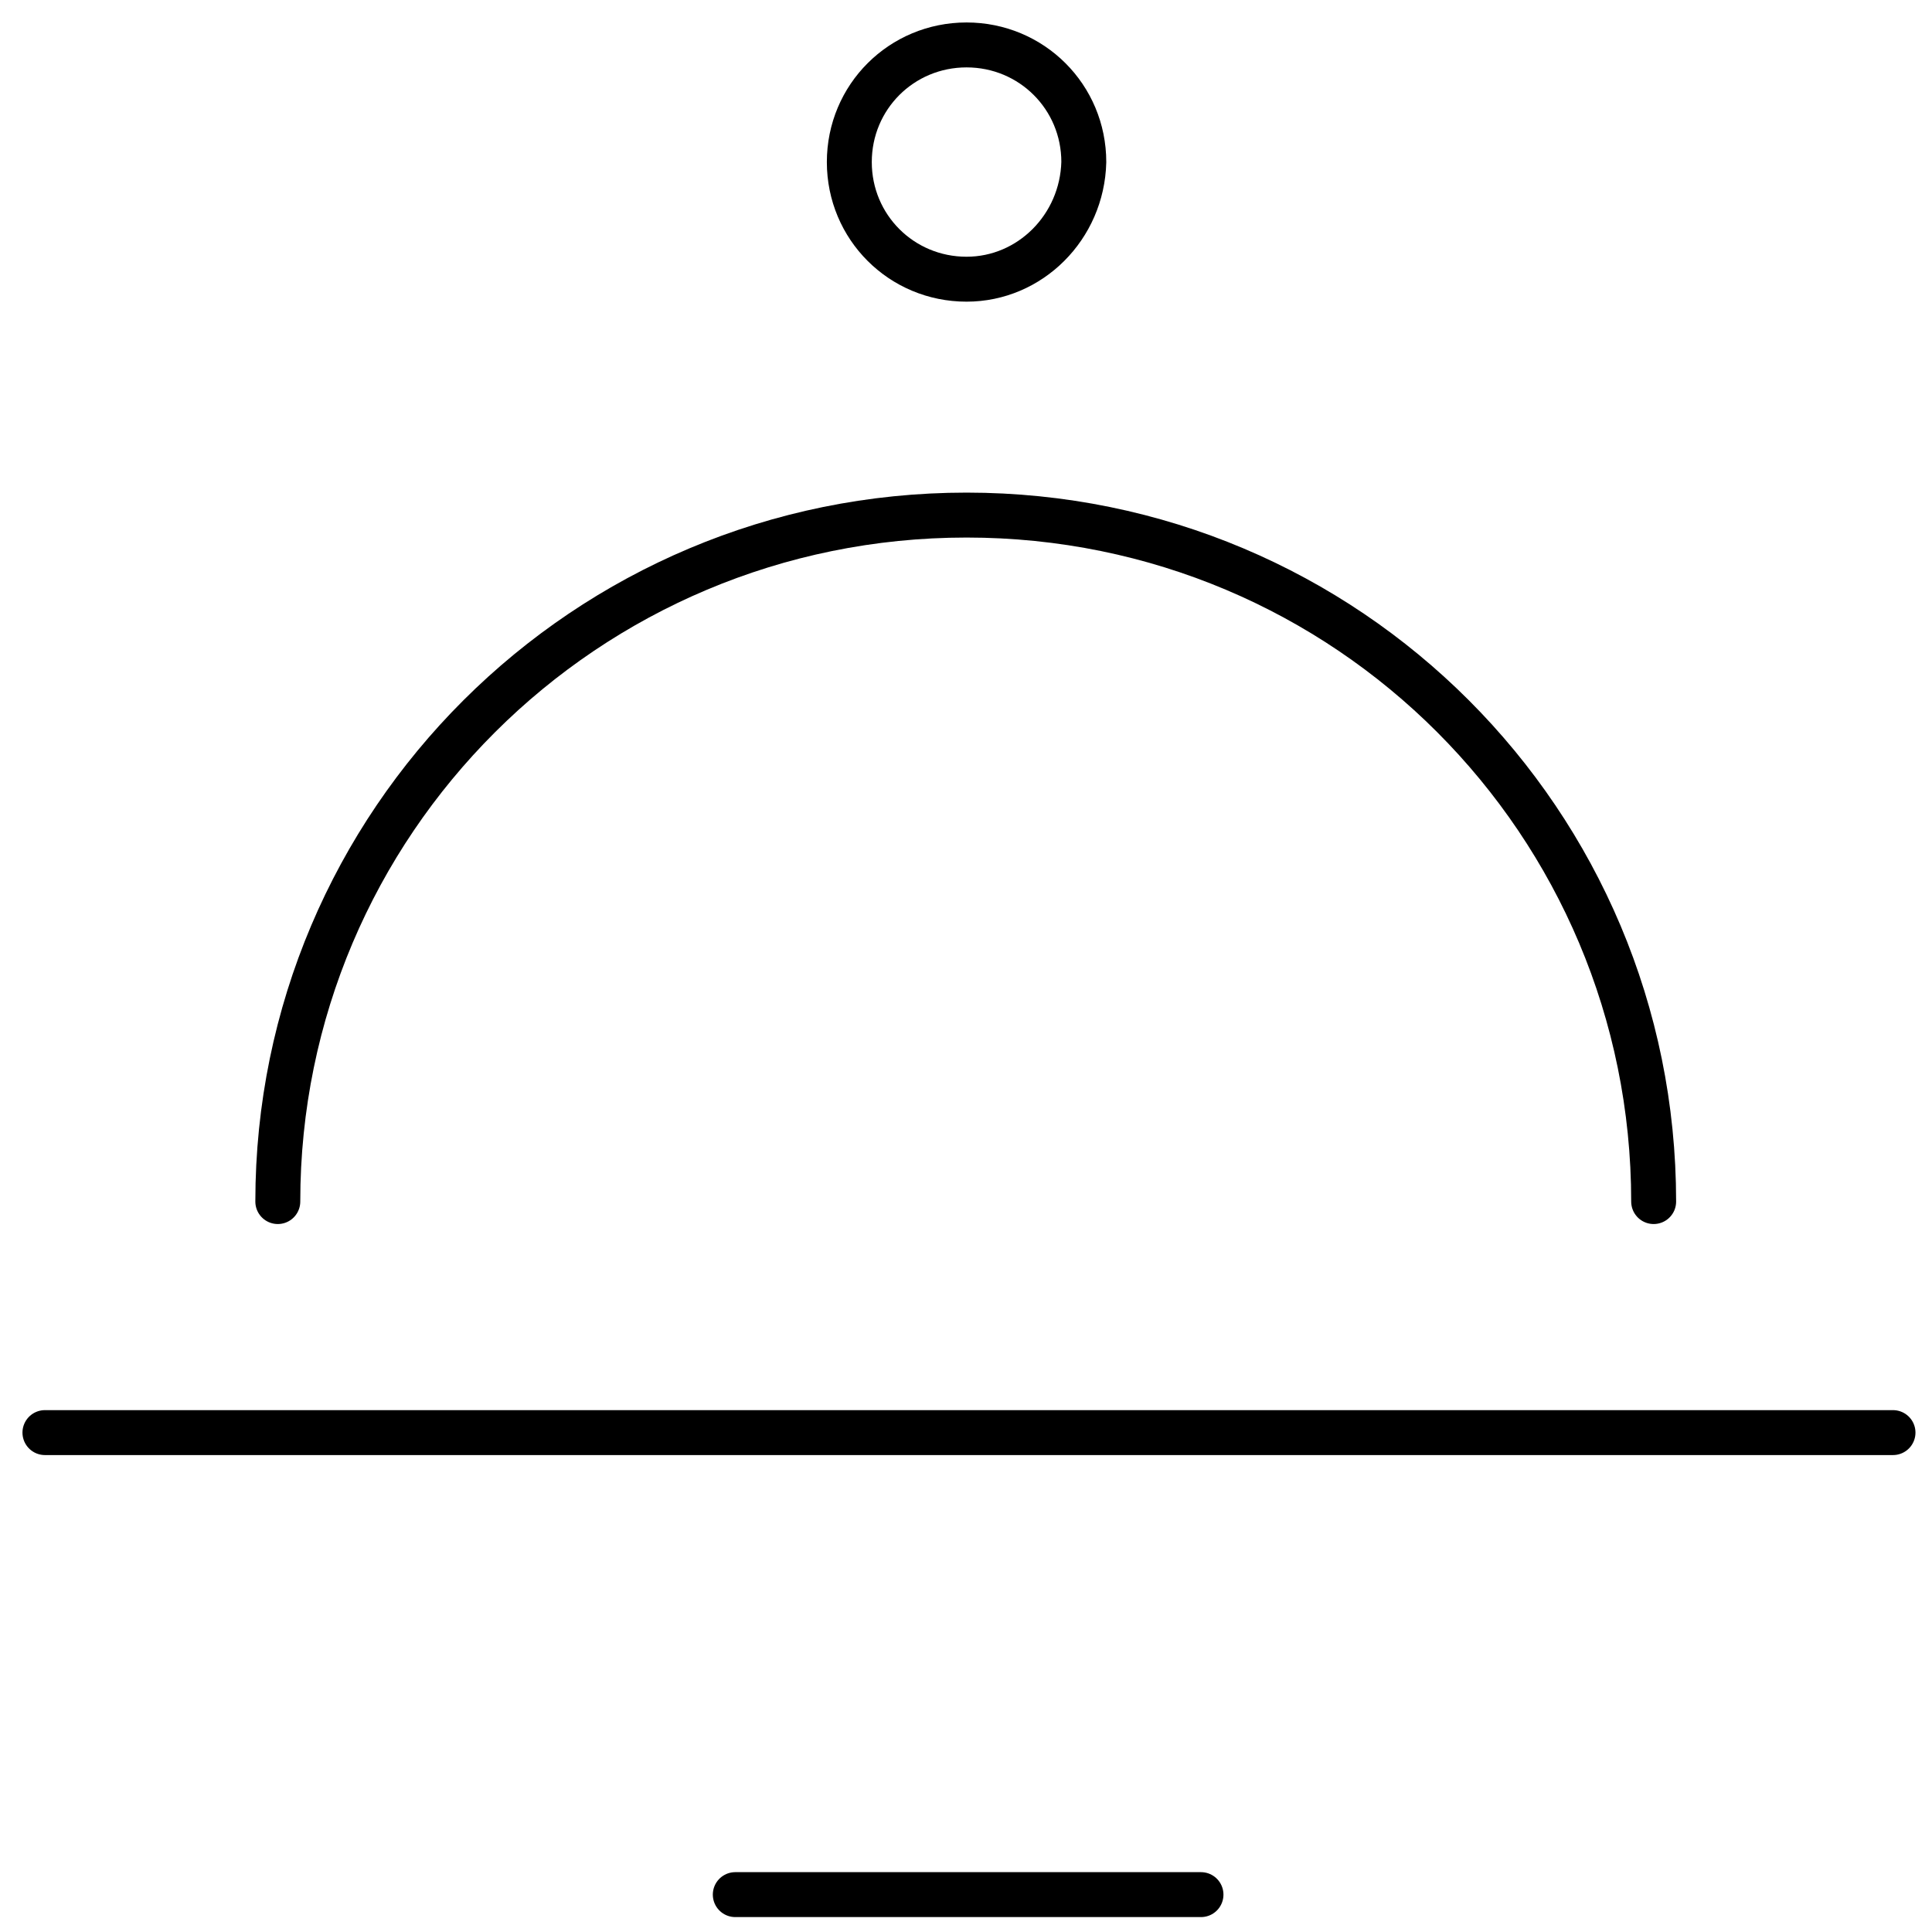 <svg width="43" height="43" viewBox="0 0 43 43" fill="none" xmlns="http://www.w3.org/2000/svg">
<path d="M16.365 42.168H26.73" stroke="black" stroke-miterlimit="10" stroke-linecap="round"/>
<path d="M1 31.885H42.132" stroke="black" stroke-miterlimit="10" stroke-linecap="round"/>
<path d="M6.183 26.743C6.183 18.307 13.032 11.464 21.512 11.464C29.992 11.464 36.805 18.307 36.805 26.743" stroke="black" stroke-miterlimit="10" stroke-linecap="round"/>
<path d="M21.512 6.214C20.063 6.214 18.903 5.055 18.903 3.607C18.903 2.159 20.063 1 21.512 1C22.962 1 24.122 2.159 24.122 3.607C24.085 5.055 22.926 6.214 21.512 6.214Z" stroke="black" stroke-miterlimit="10" stroke-linecap="round"/>
</svg>
